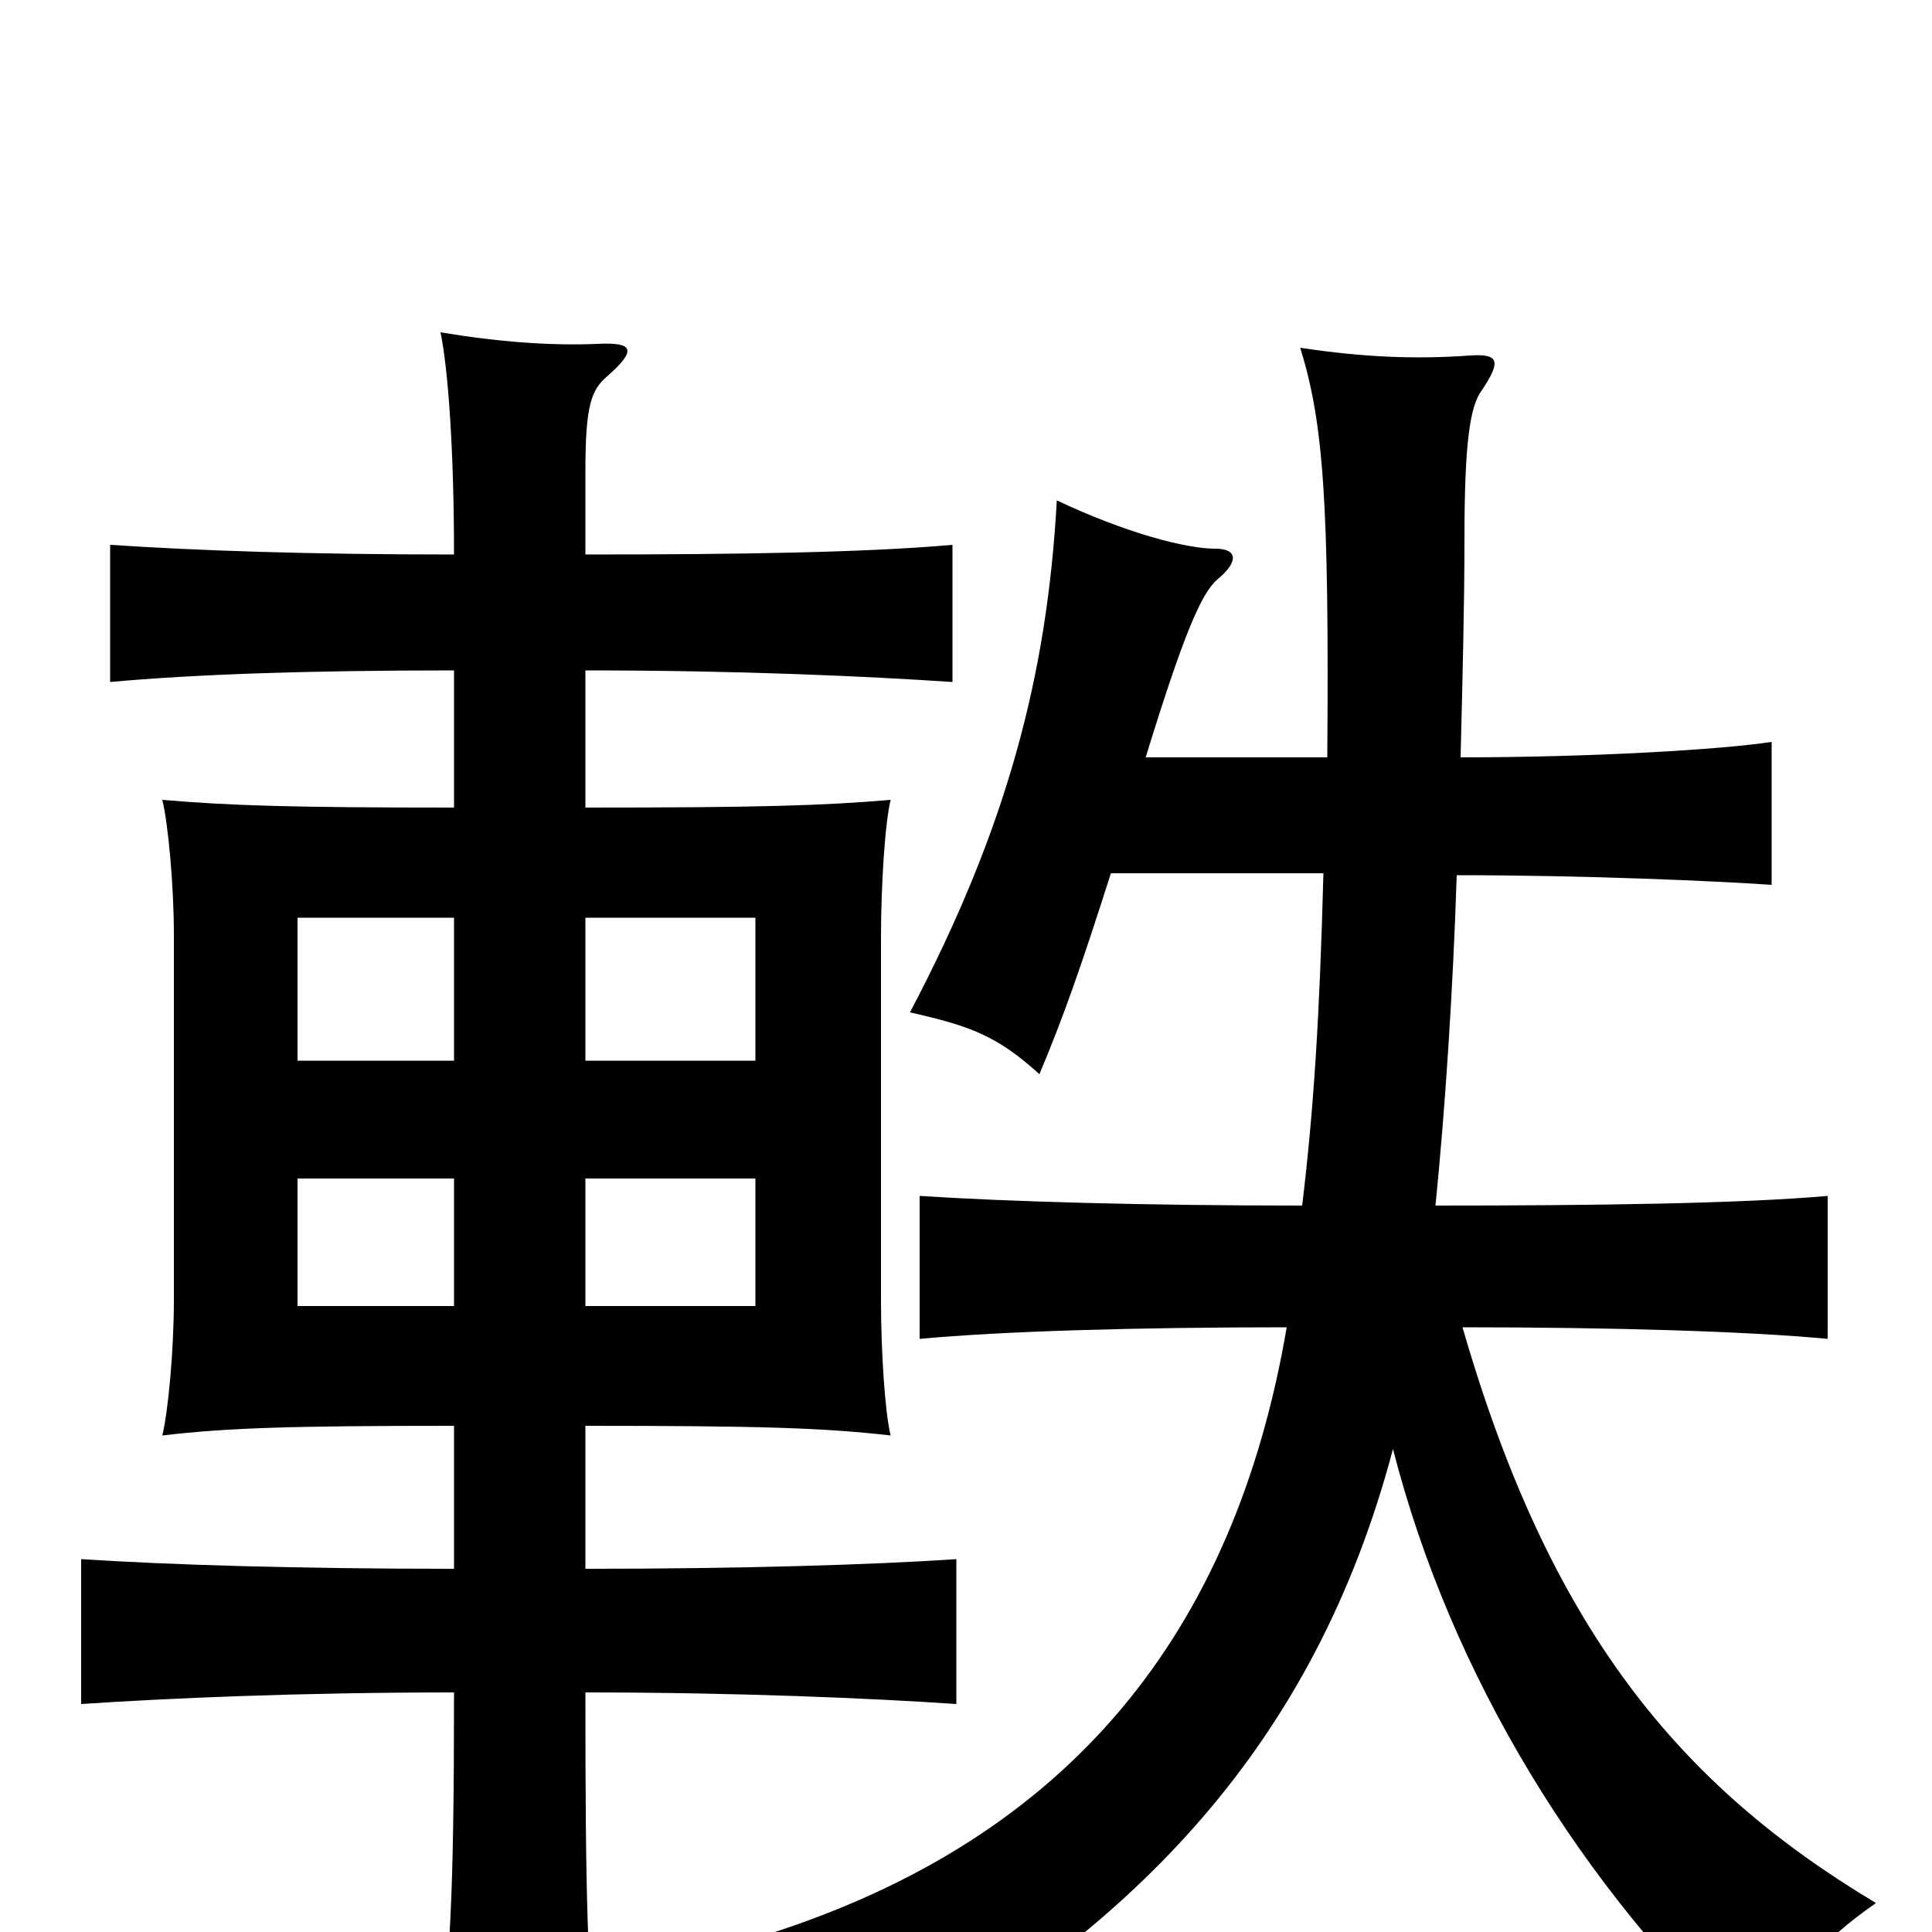 <svg xmlns="http://www.w3.org/2000/svg" viewBox="0 -1000 1000 1000">
	<path fill="#000000" d="M757 -313C833 -313 904 -311 946 -307V-381C901 -377 825 -376 743 -376C748 -426 752 -486 754 -547C821 -547 888 -544 917 -542V-616C891 -612 824 -608 756 -608C757 -649 758 -687 758 -721C758 -772 761 -790 767 -798C777 -813 776 -817 761 -816C733 -814 706 -815 673 -820C685 -781 688 -741 687 -608H593C613 -673 622 -693 630 -700C641 -709 641 -716 629 -716C614 -716 583 -724 547 -741C542 -650 521 -571 471 -476C502 -469 516 -464 538 -444C551 -475 560 -501 575 -548H685C683 -473 680 -426 674 -376C593 -376 522 -378 476 -381V-307C519 -311 588 -313 666 -313C639 -155 554 -49 398 1C433 22 447 35 462 68C586 -3 680 -95 721 -250C751 -133 818 -23 909 62C928 22 941 6 971 -15C869 -76 802 -157 757 -313ZM235 -324H154V-390H235ZM303 -390H391V-324H303ZM235 -451H154V-525H235ZM303 -525H391V-451H303ZM235 -582C151 -582 119 -583 84 -586C87 -574 90 -542 90 -516V-327C90 -301 87 -269 84 -257C118 -261 151 -262 235 -262V-188C154 -188 88 -190 42 -193V-118C87 -121 154 -124 235 -124C235 -17 233 16 226 69H309C304 16 303 -17 303 -124C382 -124 451 -121 495 -118V-193C451 -190 382 -188 303 -188V-262C393 -262 426 -261 461 -257C458 -269 456 -301 456 -327V-515C456 -541 458 -574 461 -586C426 -583 393 -582 303 -582V-653C383 -653 448 -650 493 -647V-718C448 -714 383 -713 303 -713V-756C303 -790 306 -798 314 -805C330 -819 328 -823 309 -822C285 -821 258 -823 228 -828C232 -809 235 -766 235 -713C159 -713 102 -715 57 -718V-647C101 -651 159 -653 235 -653Z"/>
</svg>